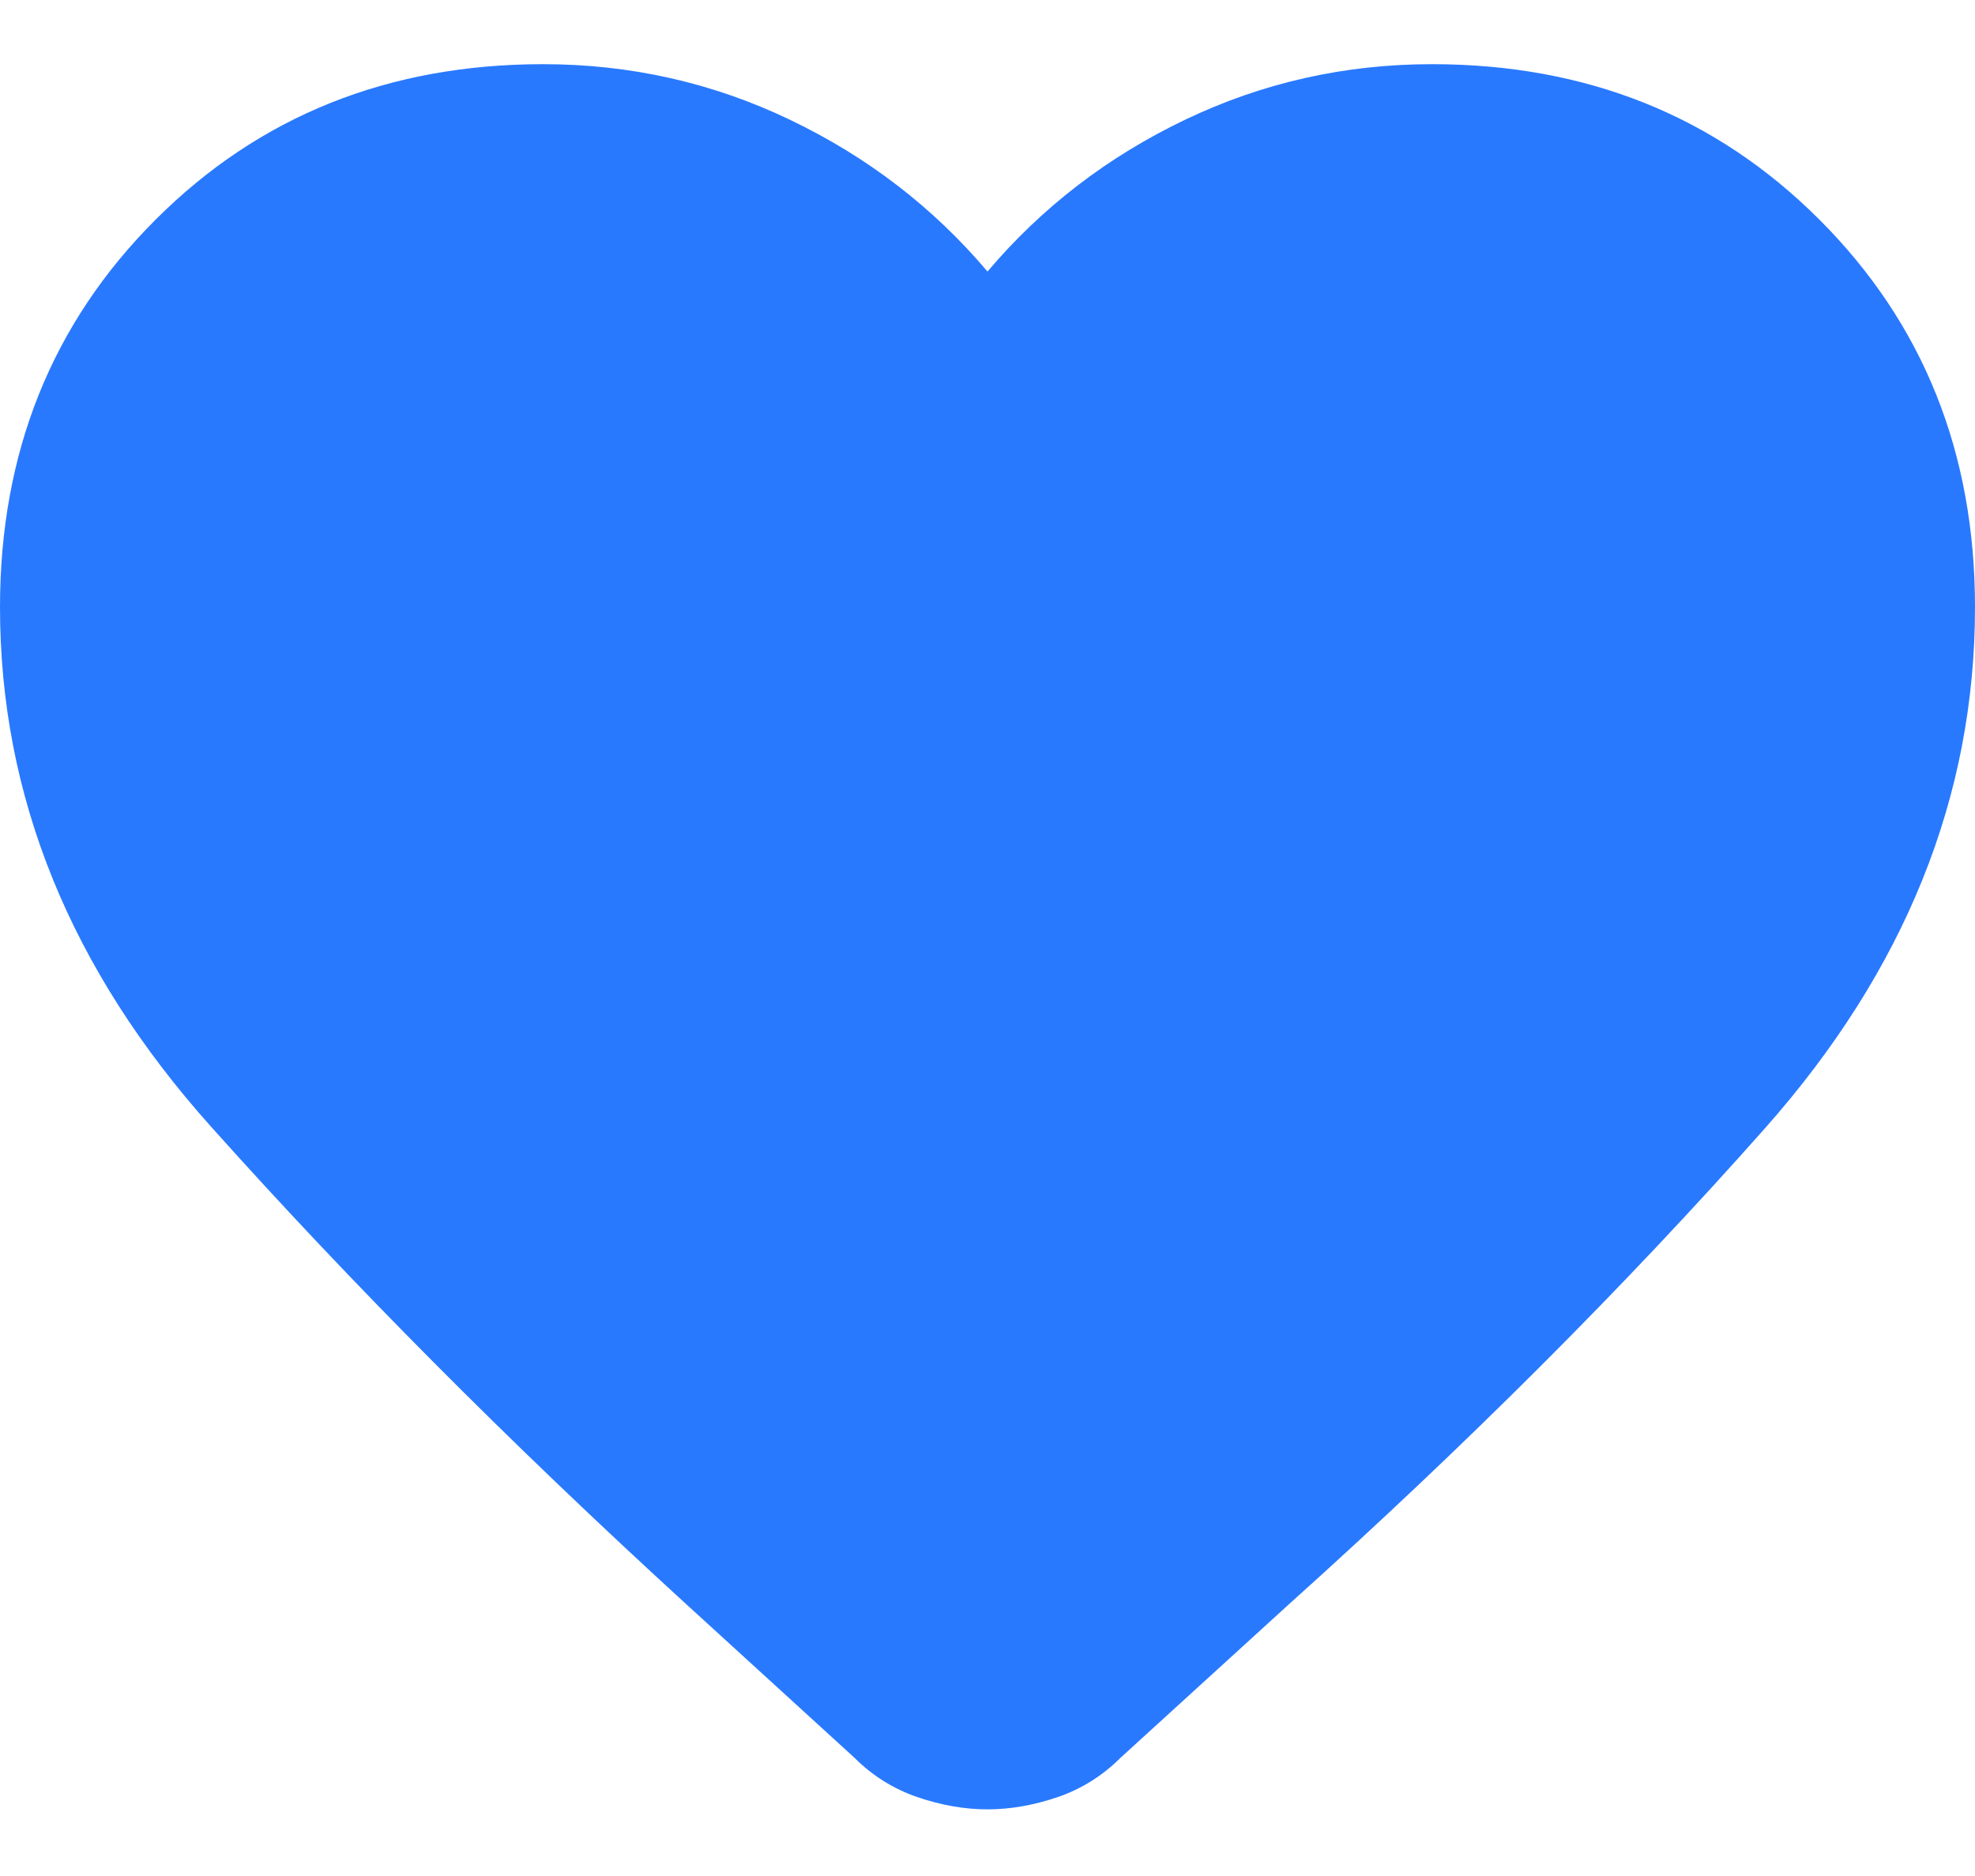 <svg width="20" height="19" viewBox="0 0 20 19" fill="none" xmlns="http://www.w3.org/2000/svg">
<path d="M10 18.325C9.767 18.325 9.529 18.283 9.287 18.2C9.046 18.117 8.833 17.983 8.65 17.8L6.925 16.225C5.158 14.608 3.562 13.004 2.138 11.412C0.713 9.821 0 8.067 0 6.15C0 4.583 0.525 3.275 1.575 2.225C2.625 1.175 3.933 0.65 5.5 0.65C6.383 0.65 7.217 0.838 8 1.213C8.783 1.588 9.45 2.1 10 2.75C10.55 2.1 11.217 1.588 12 1.213C12.783 0.838 13.617 0.65 14.5 0.65C16.067 0.65 17.375 1.175 18.425 2.225C19.475 3.275 20 4.583 20 6.15C20 8.067 19.292 9.825 17.875 11.425C16.458 13.025 14.85 14.633 13.05 16.25L11.35 17.8C11.167 17.983 10.954 18.117 10.713 18.2C10.471 18.283 10.233 18.325 10 18.325Z" fill="#2979FF"/>
</svg>
